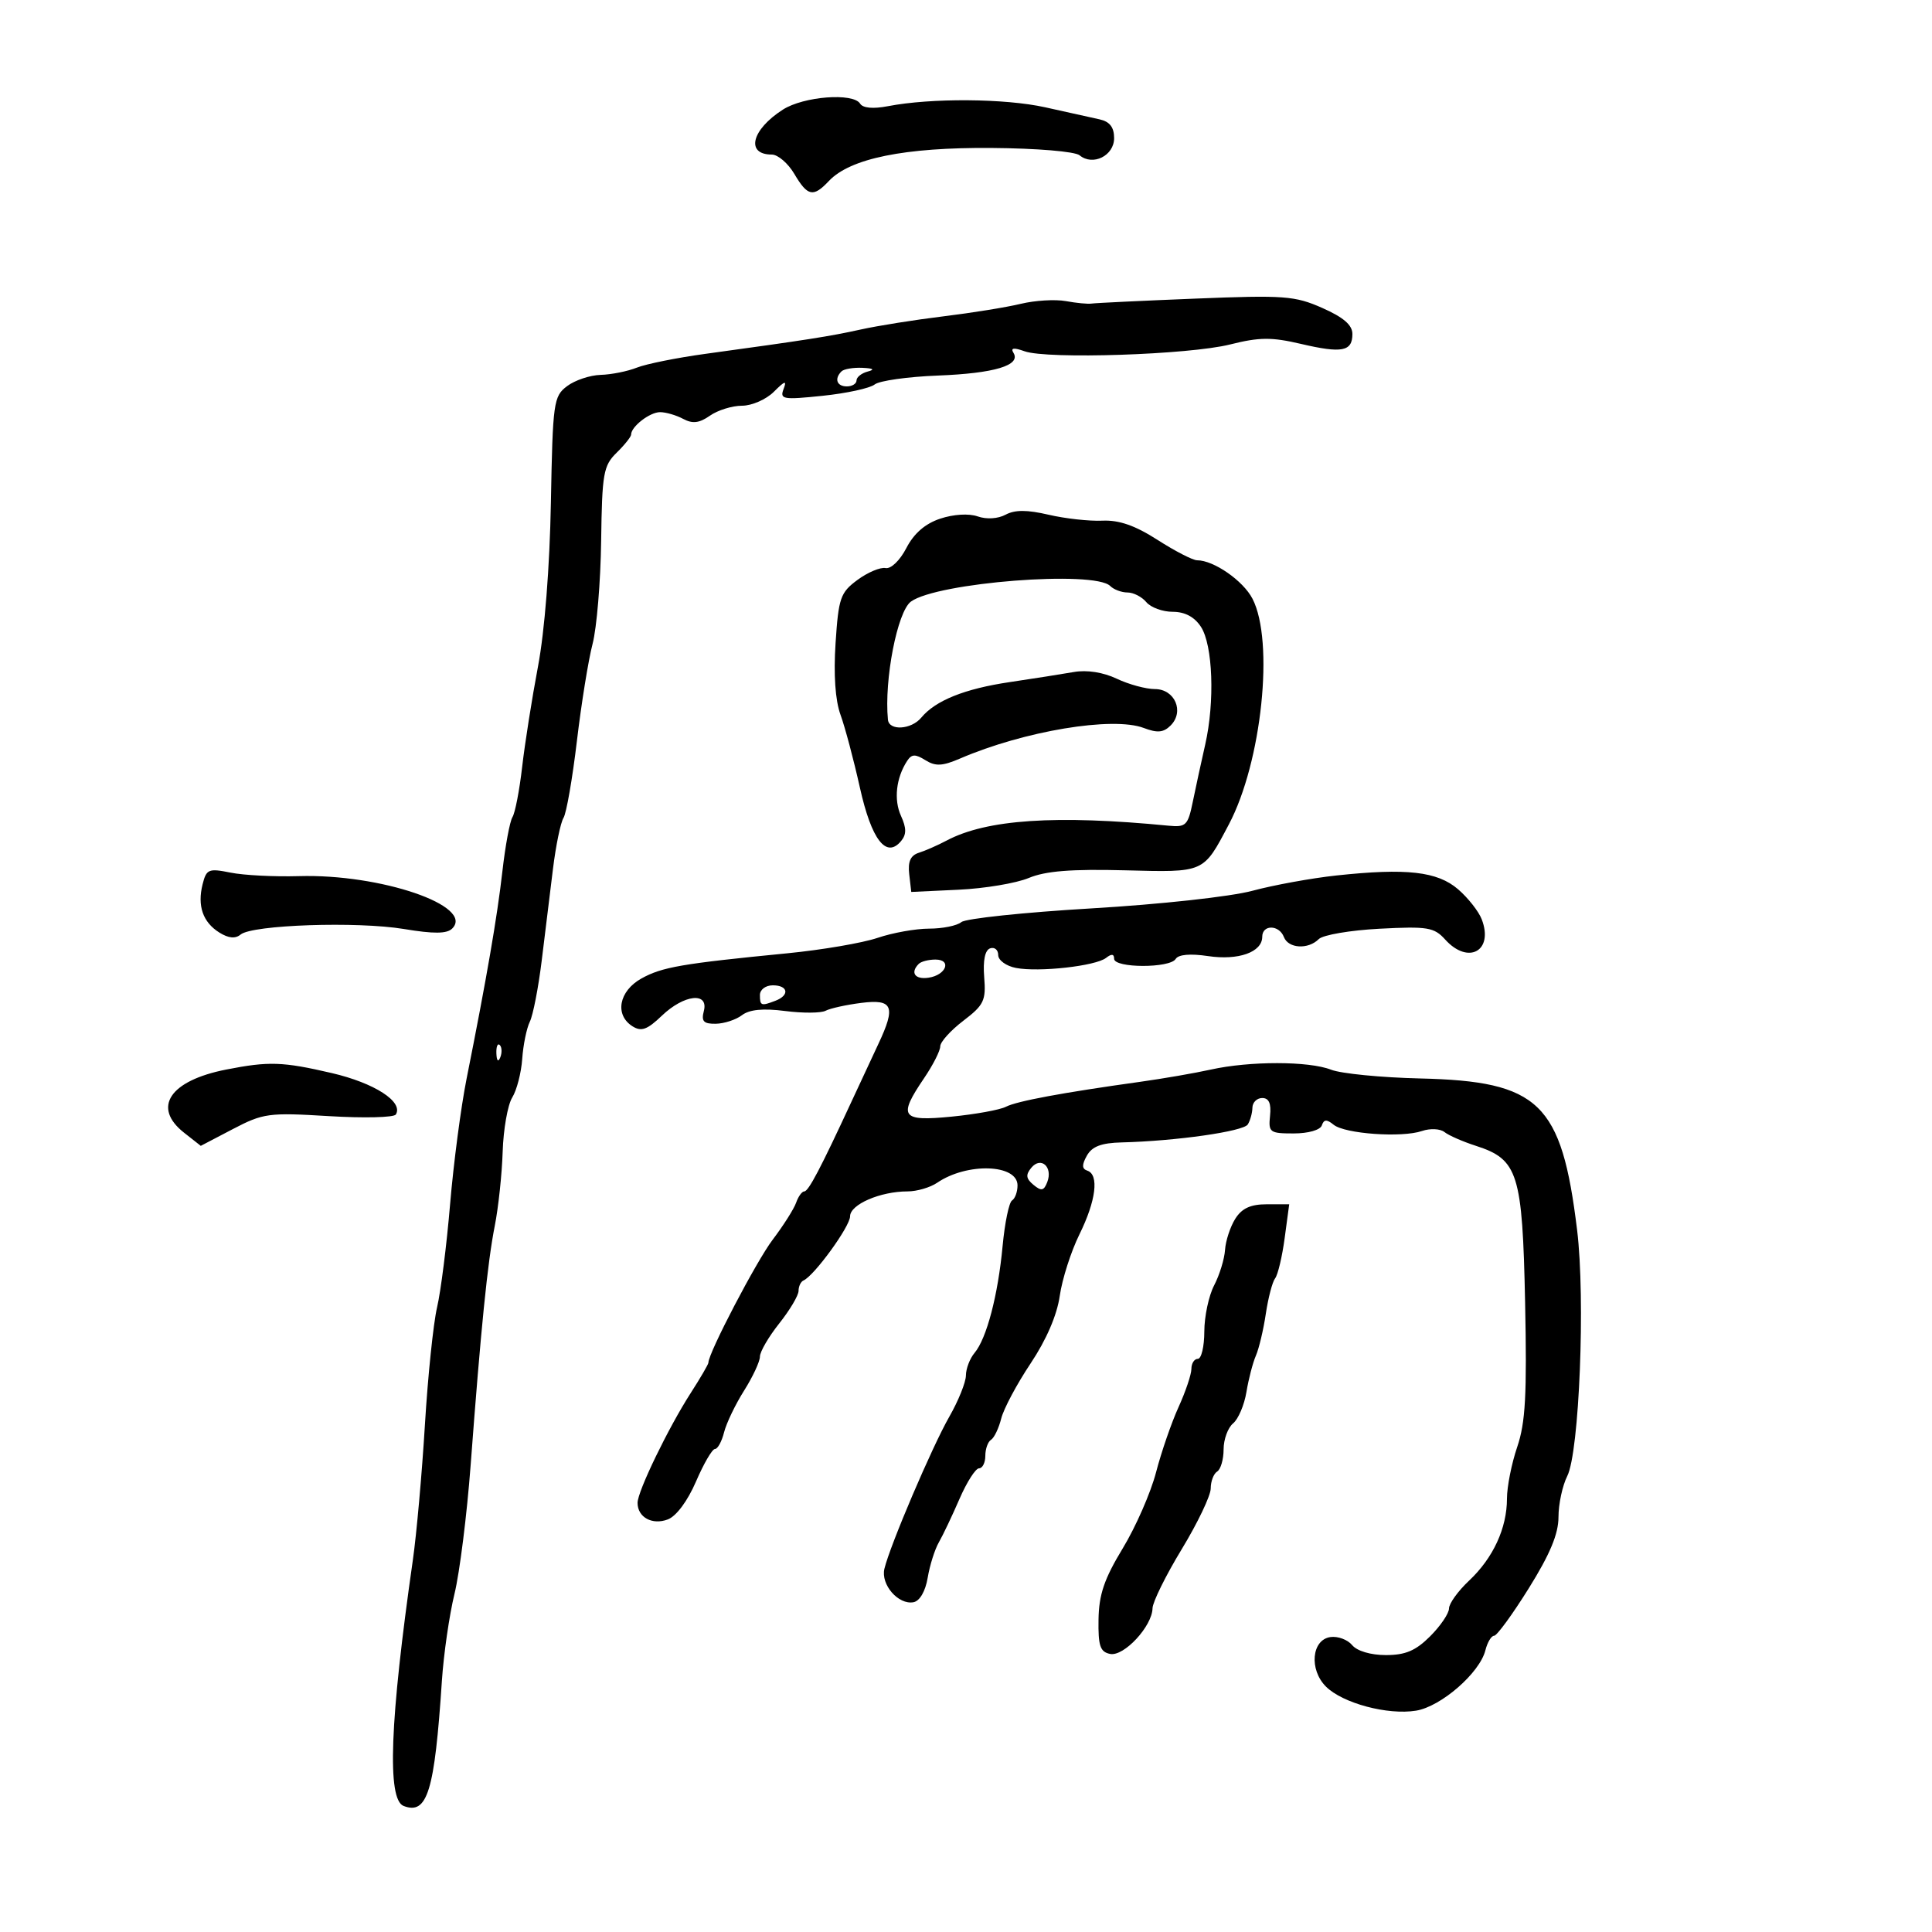 <svg xmlns="http://www.w3.org/2000/svg" width="300" height="300" viewBox="0 0 300 300" version="1.1">
	<path d="M 121.571 17.018 C 116.696 20.133, 115.739 24, 119.843 24 C 120.792 24, 122.366 25.350, 123.341 27 C 125.410 30.503, 126.280 30.682, 128.711 28.102 C 132.021 24.590, 140.464 22.874, 153.939 22.975 C 160.998 23.028, 166.924 23.522, 167.641 24.117 C 169.695 25.822, 173 24.178, 173 21.452 C 173 19.764, 172.323 18.887, 170.750 18.535 C 169.512 18.259, 165.704 17.414, 162.288 16.659 C 156.024 15.274, 144.576 15.195, 137.868 16.490 C 135.582 16.931, 133.985 16.785, 133.559 16.096 C 132.490 14.366, 124.795 14.958, 121.571 17.018 M 158.500 47.179 C 156.300 47.712, 150.900 48.585, 146.500 49.120 C 142.100 49.655, 136.309 50.577, 133.630 51.170 C 128.834 52.230, 125.330 52.779, 109.500 54.950 C 105.100 55.553, 100.326 56.515, 98.891 57.086 C 97.456 57.658, 94.927 58.164, 93.270 58.211 C 91.613 58.258, 89.265 59.046, 88.051 59.962 C 85.956 61.542, 85.829 62.461, 85.542 78.063 C 85.358 88.077, 84.575 98.017, 83.538 103.500 C 82.602 108.450, 81.496 115.462, 81.080 119.083 C 80.665 122.703, 79.989 126.210, 79.577 126.875 C 79.166 127.540, 78.462 131.328, 78.012 135.292 C 77.203 142.414, 75.561 151.926, 72.452 167.500 C 71.573 171.900, 70.420 180.675, 69.889 187 C 69.358 193.325, 68.449 200.525, 67.868 203 C 67.288 205.475, 66.438 213.683, 65.981 221.239 C 65.523 228.796, 64.680 238.246, 64.108 242.239 C 60.528 267.217, 60.070 279.429, 62.678 280.430 C 66.364 281.844, 67.484 278.180, 68.616 261 C 68.888 256.875, 69.768 250.800, 70.571 247.500 C 71.375 244.200, 72.505 235.200, 73.082 227.500 C 74.682 206.161, 75.705 196.008, 76.829 190.339 C 77.391 187.501, 77.943 182.326, 78.054 178.839 C 78.166 175.353, 78.833 171.566, 79.537 170.425 C 80.241 169.284, 80.940 166.584, 81.090 164.425 C 81.240 162.266, 81.772 159.666, 82.272 158.646 C 82.773 157.626, 83.603 153.351, 84.119 149.146 C 84.634 144.941, 85.420 138.538, 85.865 134.917 C 86.311 131.297, 87.046 127.735, 87.499 127.001 C 87.952 126.268, 88.888 120.905, 89.578 115.084 C 90.268 109.263, 91.363 102.475, 92.012 100 C 92.661 97.525, 93.261 90.325, 93.346 84 C 93.487 73.502, 93.696 72.308, 95.750 70.298 C 96.988 69.087, 98 67.817, 98 67.476 C 98 66.241, 100.897 64, 102.494 64 C 103.395 64, 105.010 64.470, 106.083 65.045 C 107.546 65.827, 108.587 65.702, 110.240 64.545 C 111.453 63.695, 113.695 63, 115.223 63 C 116.750 63, 118.978 62.022, 120.174 60.826 C 121.886 59.114, 122.205 59.025, 121.674 60.406 C 121.059 62.010, 121.575 62.099, 127.751 61.458 C 131.463 61.073, 135.092 60.282, 135.816 59.701 C 136.540 59.120, 140.963 58.497, 145.645 58.316 C 154.415 57.976, 158.568 56.728, 157.372 54.792 C 156.892 54.016, 157.407 53.942, 159.094 54.545 C 162.641 55.814, 184.637 55.086, 191 53.490 C 195.561 52.346, 197.439 52.331, 202 53.398 C 208.388 54.893, 210 54.584, 210 51.860 C 210 50.474, 208.615 49.275, 205.337 47.825 C 201.060 45.933, 199.420 45.812, 185.587 46.369 C 177.289 46.703, 170.050 47.050, 169.500 47.139 C 168.950 47.229, 167.150 47.056, 165.500 46.756 C 163.850 46.457, 160.700 46.647, 158.500 47.179 M 130.667 57.667 C 129.516 58.817, 129.938 60, 131.500 60 C 132.325 60, 133 59.583, 133 59.073 C 133 58.564, 133.787 57.941, 134.750 57.689 C 135.898 57.389, 135.611 57.192, 133.917 57.116 C 132.496 57.052, 131.033 57.300, 130.667 57.667 M 146 80.536 C 143.658 81.313, 141.918 82.824, 140.740 85.099 C 139.740 87.032, 138.344 88.375, 137.505 88.209 C 136.693 88.050, 134.729 88.880, 133.140 90.055 C 130.495 92.010, 130.208 92.837, 129.747 99.845 C 129.424 104.763, 129.699 108.752, 130.517 111 C 131.217 112.925, 132.568 118.002, 133.519 122.281 C 135.324 130.403, 137.614 133.374, 139.925 130.591 C 140.771 129.571, 140.766 128.580, 139.903 126.686 C 138.763 124.185, 139.144 120.787, 140.857 118.158 C 141.558 117.083, 142.121 117.059, 143.690 118.038 C 145.261 119.019, 146.325 118.969, 149.074 117.786 C 159.016 113.504, 172.797 111.212, 177.606 113.040 C 179.720 113.844, 180.673 113.755, 181.776 112.653 C 183.938 110.490, 182.430 107, 179.334 107 C 177.941 107, 175.275 106.275, 173.409 105.390 C 171.308 104.393, 168.774 103.996, 166.758 104.349 C 164.966 104.662, 160.477 105.368, 156.783 105.917 C 149.780 106.957, 145.264 108.772, 143.055 111.434 C 141.502 113.305, 138.050 113.515, 137.878 111.750 C 137.274 105.569, 139.339 94.957, 141.445 93.417 C 145.507 90.447, 169.935 88.535, 172.394 90.994 C 172.947 91.547, 174.155 92, 175.078 92 C 176 92, 177.315 92.675, 178 93.500 C 178.685 94.325, 180.529 95, 182.099 95 C 183.984 95, 185.472 95.790, 186.478 97.326 C 188.333 100.157, 188.655 108.967, 187.146 115.610 C 186.535 118.299, 185.666 122.300, 185.216 124.500 C 184.464 128.175, 184.158 128.477, 181.449 128.213 C 163.951 126.511, 153.199 127.230, 147 130.517 C 145.625 131.247, 143.682 132.101, 142.683 132.416 C 141.388 132.824, 140.957 133.780, 141.183 135.744 L 141.500 138.500 148.854 138.155 C 152.899 137.966, 157.803 137.145, 159.752 136.330 C 162.345 135.247, 166.338 134.928, 174.653 135.140 C 187.132 135.459, 186.806 135.603, 190.822 128.002 C 195.932 118.333, 197.893 99.562, 194.483 92.967 C 193.036 90.169, 188.471 87, 185.887 87 C 185.221 87, 182.460 85.579, 179.752 83.841 C 176.253 81.596, 173.770 80.731, 171.165 80.850 C 169.149 80.942, 165.400 80.527, 162.833 79.929 C 159.489 79.149, 157.595 79.146, 156.149 79.920 C 154.952 80.561, 153.189 80.669, 151.815 80.187 C 150.446 79.706, 148.070 79.848, 146 80.536 M 31.460 137.305 C 30.616 140.665, 31.499 143.206, 34.067 144.810 C 35.485 145.695, 36.544 145.793, 37.363 145.114 C 39.180 143.606, 55.467 143.053, 62.710 144.253 C 67.382 145.028, 69.392 145.008, 70.221 144.179 C 73.726 140.674, 59.089 135.674, 46.413 136.045 C 42.611 136.157, 37.835 135.912, 35.800 135.501 C 32.395 134.814, 32.049 134.958, 31.460 137.305 M 207.500 135.946 C 203.650 136.361, 197.788 137.429, 194.473 138.320 C 191.079 139.232, 180.154 140.427, 169.473 141.055 C 159.038 141.668, 149.950 142.627, 149.277 143.185 C 148.605 143.743, 146.354 144.199, 144.277 144.198 C 142.200 144.198, 138.594 144.843, 136.264 145.633 C 133.934 146.423, 127.634 147.500, 122.264 148.026 C 105.845 149.633, 102.781 150.163, 99.582 151.950 C 96.098 153.897, 95.414 157.597, 98.214 159.363 C 99.583 160.227, 100.497 159.898, 102.768 157.722 C 106.222 154.413, 110.078 153.986, 109.290 157 C 108.874 158.589, 109.253 158.993, 111.133 158.968 C 112.435 158.951, 114.267 158.354, 115.204 157.642 C 116.372 156.754, 118.482 156.549, 121.909 156.988 C 124.660 157.341, 127.493 157.323, 128.205 156.947 C 128.917 156.572, 131.412 156.023, 133.750 155.728 C 138.656 155.107, 139.140 156.274, 136.396 162.096 C 135.514 163.968, 133.646 167.975, 132.246 171 C 127.429 181.407, 125.540 185, 124.888 185 C 124.528 185, 123.959 185.787, 123.623 186.750 C 123.288 187.713, 121.648 190.300, 119.980 192.500 C 117.453 195.831, 110 210.090, 110 211.593 C 110 211.839, 108.775 213.943, 107.278 216.270 C 103.771 221.718, 99 231.571, 99 233.364 C 99 235.607, 101.279 236.854, 103.700 235.935 C 105.016 235.436, 106.774 233.071, 108.074 230.051 C 109.269 227.273, 110.592 225, 111.015 225 C 111.437 225, 112.075 223.838, 112.431 222.417 C 112.788 220.996, 114.187 218.080, 115.540 215.937 C 116.893 213.793, 118 211.418, 118 210.657 C 118 209.897, 119.350 207.576, 121 205.500 C 122.650 203.424, 124 201.149, 124 200.446 C 124 199.742, 124.343 199.017, 124.761 198.833 C 126.433 198.101, 132 190.439, 132 188.870 C 132 187.031, 136.685 185, 140.927 185 C 142.372 185, 144.443 184.395, 145.527 183.655 C 150.167 180.493, 158 180.751, 158 184.066 C 158 185.065, 157.616 186.119, 157.148 186.409 C 156.679 186.699, 156.020 189.881, 155.684 193.480 C 154.971 201.121, 153.206 207.845, 151.327 210.079 C 150.597 210.947, 149.995 212.522, 149.988 213.579 C 149.981 214.635, 148.817 217.525, 147.400 220 C 144.726 224.670, 138.212 239.934, 137.331 243.592 C 136.737 246.060, 139.507 249.242, 141.856 248.789 C 142.824 248.603, 143.702 247.082, 144.051 244.989 C 144.371 243.070, 145.149 240.600, 145.781 239.500 C 146.413 238.400, 147.857 235.363, 148.990 232.750 C 150.123 230.137, 151.489 228, 152.025 228 C 152.561 228, 153 227.127, 153 226.059 C 153 224.991, 153.400 223.871, 153.889 223.568 C 154.378 223.266, 155.089 221.780, 155.470 220.265 C 155.850 218.751, 157.899 214.909, 160.023 211.727 C 162.473 208.058, 164.132 204.216, 164.559 201.221 C 164.929 198.625, 166.305 194.326, 167.616 191.668 C 170.191 186.449, 170.693 182.398, 168.840 181.780 C 167.987 181.496, 167.969 180.879, 168.771 179.447 C 169.571 178.019, 171.014 177.471, 174.181 177.393 C 182.591 177.184, 193.074 175.690, 193.756 174.602 C 194.136 173.996, 194.459 172.825, 194.474 172 C 194.488 171.175, 195.175 170.500, 196 170.500 C 197.039 170.500, 197.412 171.344, 197.212 173.250 C 196.942 175.835, 197.162 176, 200.879 176 C 203.151 176, 205.012 175.468, 205.254 174.750 C 205.574 173.800, 206.014 173.776, 207.087 174.649 C 208.828 176.065, 217.675 176.693, 220.798 175.623 C 222.072 175.186, 223.632 175.259, 224.298 175.787 C 224.959 176.311, 227.151 177.271, 229.168 177.920 C 235.729 180.032, 236.404 182.180, 236.818 202.256 C 237.114 216.590, 236.877 220.912, 235.592 224.684 C 234.716 227.254, 234 230.866, 234 232.710 C 234 237.287, 231.859 241.924, 228.123 245.437 C 226.405 247.052, 225 249, 225 249.764 C 225 250.528, 223.685 252.469, 222.077 254.077 C 219.832 256.322, 218.237 257, 215.199 257 C 212.849 257, 210.724 256.372, 209.960 255.452 C 209.253 254.600, 207.736 254.038, 206.588 254.202 C 203.672 254.618, 203.249 259.249, 205.887 261.887 C 208.475 264.475, 215.470 266.348, 219.879 265.632 C 223.758 265.003, 229.767 259.776, 230.648 256.265 C 230.961 255.019, 231.571 254, 232.005 254 C 232.438 254, 234.865 250.676, 237.396 246.614 C 240.686 241.336, 242 238.182, 242 235.564 C 242 233.549, 242.614 230.686, 243.364 229.200 C 245.237 225.492, 246.192 201.641, 244.893 191 C 242.480 171.219, 239.037 167.897, 220.500 167.462 C 214.450 167.320, 208.233 166.708, 206.685 166.102 C 203.231 164.750, 194.053 164.742, 188 166.086 C 185.525 166.635, 180.575 167.492, 177 167.990 C 164.999 169.661, 157.905 170.980, 156.197 171.858 C 155.264 172.338, 151.463 173.028, 147.750 173.393 C 139.924 174.161, 139.408 173.435, 143.500 167.405 C 144.875 165.379, 146 163.162, 146 162.479 C 146 161.796, 147.609 160.010, 149.575 158.510 C 152.787 156.060, 153.118 155.372, 152.825 151.733 C 152.617 149.135, 152.948 147.530, 153.750 147.258 C 154.438 147.024, 155 147.493, 155 148.300 C 155 149.107, 156.238 150.007, 157.750 150.300 C 161.315 150.990, 170.142 150.007, 171.750 148.740 C 172.593 148.076, 173 148.121, 173 148.878 C 173 150.341, 181.657 150.365, 182.559 148.904 C 182.988 148.211, 184.832 148.048, 187.580 148.460 C 192.302 149.168, 196 147.852, 196 145.465 C 196 143.543, 198.621 143.571, 199.362 145.500 C 200.048 147.290, 203.127 147.473, 204.778 145.822 C 205.426 145.174, 209.679 144.449, 214.228 144.212 C 221.680 143.823, 222.689 143.989, 224.405 145.890 C 227.997 149.868, 231.977 147.659, 230.079 142.741 C 229.603 141.509, 227.951 139.413, 226.408 138.084 C 223.192 135.314, 218.396 134.772, 207.500 135.946 M 142.667 149.667 C 141.302 151.031, 142.069 152.129, 144.172 151.820 C 146.920 151.415, 147.843 149, 145.250 149 C 144.196 149, 143.033 149.300, 142.667 149.667 M 118 154.500 C 118 156.183, 118.183 156.251, 120.418 155.393 C 122.653 154.536, 122.384 153, 120 153 C 118.889 153, 118 153.667, 118 154.500 M 77.079 163.583 C 77.127 164.748, 77.364 164.985, 77.683 164.188 C 77.972 163.466, 77.936 162.603, 77.604 162.271 C 77.272 161.939, 77.036 162.529, 77.079 163.583 M 35.120 166.080 C 26.346 167.803, 23.583 171.954, 28.588 175.891 L 31.177 177.927 36.168 175.317 C 40.872 172.857, 41.726 172.742, 51.047 173.310 C 56.486 173.641, 61.173 173.529, 61.463 173.060 C 62.680 171.091, 58.154 168.166, 51.500 166.621 C 43.879 164.851, 41.736 164.780, 35.120 166.080 M 160.145 181.325 C 159.237 182.419, 159.311 183.013, 160.476 183.980 C 161.700 184.996, 162.095 184.916, 162.621 183.545 C 163.518 181.208, 161.640 179.523, 160.145 181.325 M 191.813 189.250 C 191.034 190.488, 190.318 192.665, 190.223 194.088 C 190.127 195.512, 189.366 197.987, 188.531 199.588 C 187.696 201.190, 187.010 204.412, 187.006 206.750 C 187.003 209.088, 186.550 211, 186 211 C 185.450 211, 185 211.700, 185 212.555 C 185 213.410, 184.102 216.082, 183.004 218.492 C 181.906 220.902, 180.334 225.461, 179.510 228.622 C 178.687 231.784, 176.358 237.100, 174.334 240.435 C 171.466 245.165, 170.639 247.595, 170.578 251.473 C 170.514 255.579, 170.828 256.512, 172.383 256.822 C 174.527 257.250, 178.907 252.531, 178.964 249.733 C 178.984 248.761, 181.025 244.630, 183.500 240.553 C 185.975 236.476, 188 232.235, 188 231.129 C 188 230.023, 188.450 228.840, 189 228.500 C 189.550 228.160, 190 226.614, 190 225.063 C 190 223.513, 190.663 221.695, 191.474 221.022 C 192.284 220.349, 193.216 218.157, 193.546 216.150 C 193.875 214.142, 194.536 211.600, 195.015 210.500 C 195.495 209.400, 196.188 206.475, 196.556 204 C 196.925 201.525, 197.575 199.050, 198.001 198.500 C 198.427 197.950, 199.094 195.137, 199.482 192.250 L 200.188 187 196.709 187 C 194.188 187, 192.840 187.619, 191.813 189.250" stroke="none" fill="black" fill-rule="evenodd"/>
</svg>